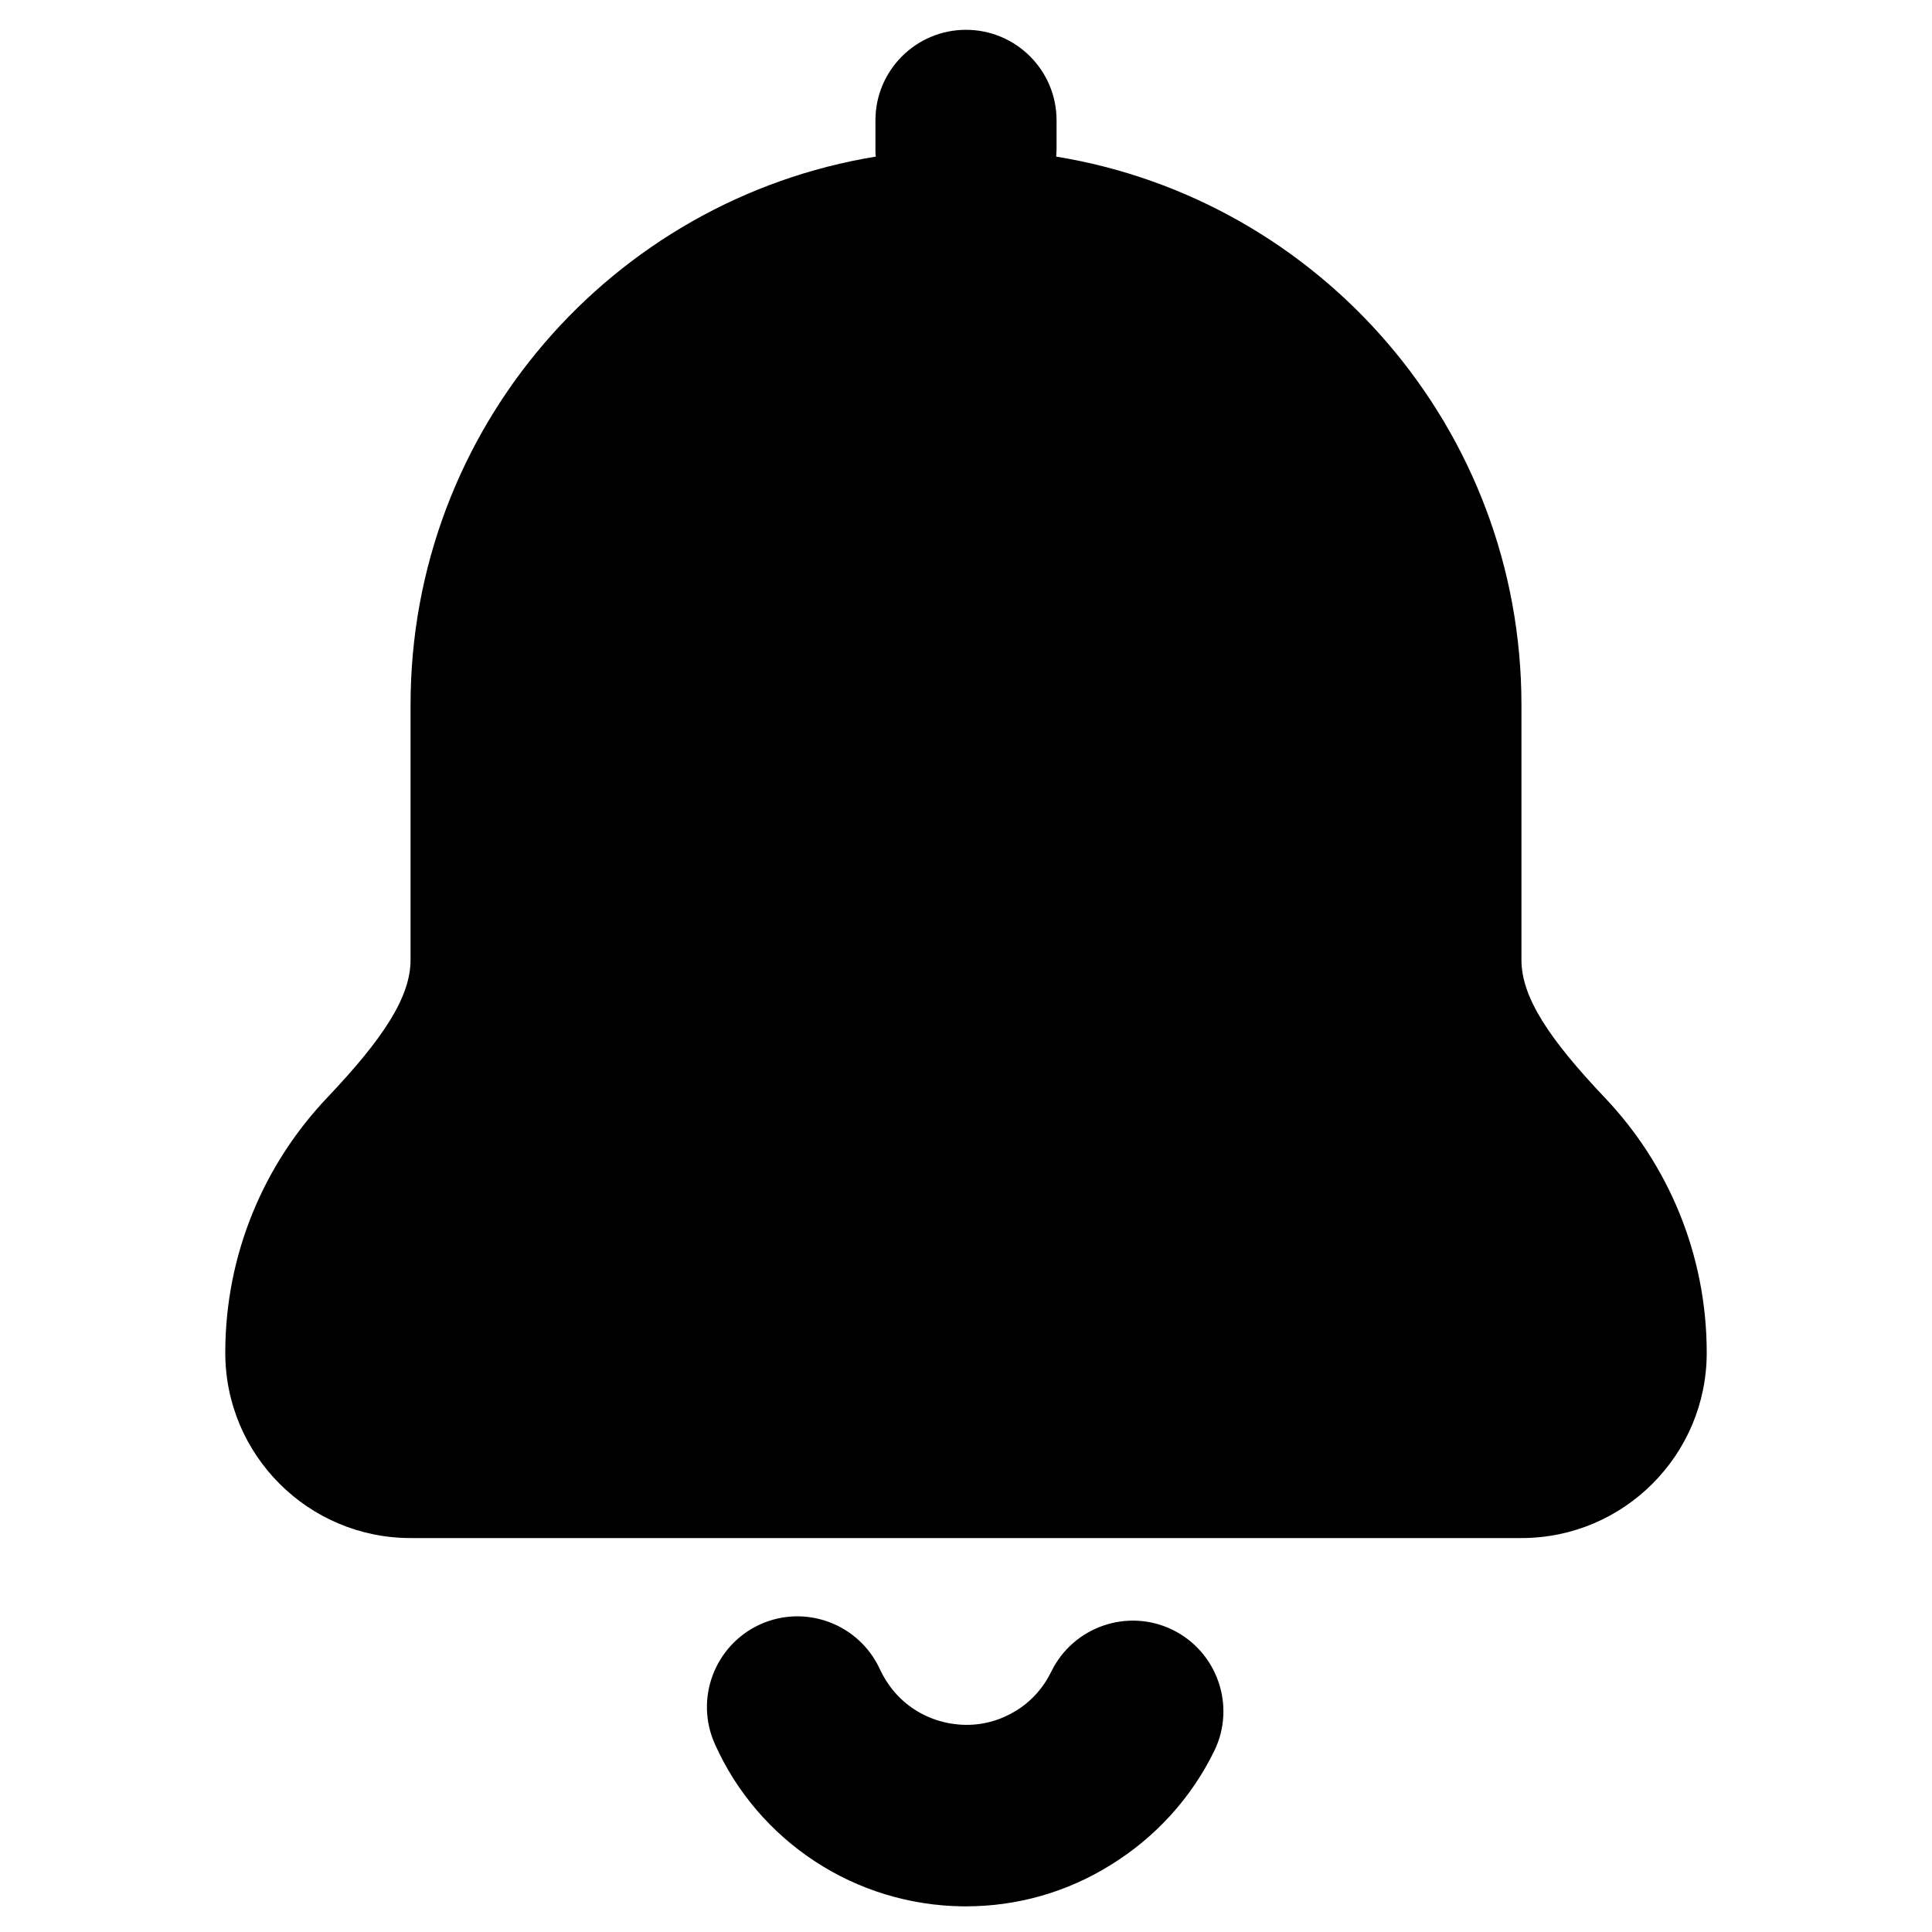 <?xml version="1.0" encoding="utf-8"?>
<!-- Generator: Adobe Illustrator 27.8.1, SVG Export Plug-In . SVG Version: 6.00 Build 0)  -->
<svg version="1.1" id="Layer_1" xmlns="http://www.w3.org/2000/svg" xmlns:xlink="http://www.w3.org/1999/xlink" x="0px" y="0px"
	 viewBox="0 0 512 512" style="enable-background:new 0 0 512 512;" xml:space="preserve">
<path d="M256,505.2c-0.3,0-0.7,0-1,0c-13.9-0.2-27.4-4.3-39-11.9c-11.6-7.6-20.8-18.3-26.5-31c-5.5-12.1-0.1-26.3,11.9-31.8
	c12.1-5.5,26.3-0.1,31.8,11.9c2,4.3,5.1,8,9.1,10.6c4,2.6,8.6,4,13.4,4.1c4.8,0.1,9.4-1.2,13.5-3.7c4.1-2.5,7.3-6.1,9.4-10.4
	c5.8-11.9,20.2-16.9,32.1-11.1c11.9,5.8,16.9,20.2,11.1,32.1c-6.1,12.5-15.6,22.9-27.4,30.2C282.7,501.5,269.5,505.2,256,505.2z
	 M425.3,290.9c-14.9-15.7-22.1-26.7-22.1-36.5v-67.6c0-73.2-53.4-133.9-123.3-145.3c0-0.6,0.1-1.3,0.1-1.9v-7.7
	c0-13.3-10.8-24-24-24s-24,10.7-24,24v7.7c0,0.6,0,1.3,0.1,1.9c-69.9,11.4-123.3,72.1-123.3,145.3v67.6c0,9.8-7.2,20.8-22.1,36.5
	c-16.7,17.6-27,41.4-27,67.6c0,27.1,22,49.1,49.1,49.1h294.4c27.1,0,49.1-22,49.1-49.1C452.3,332.3,442,308.5,425.3,290.9z"/>
</svg>
